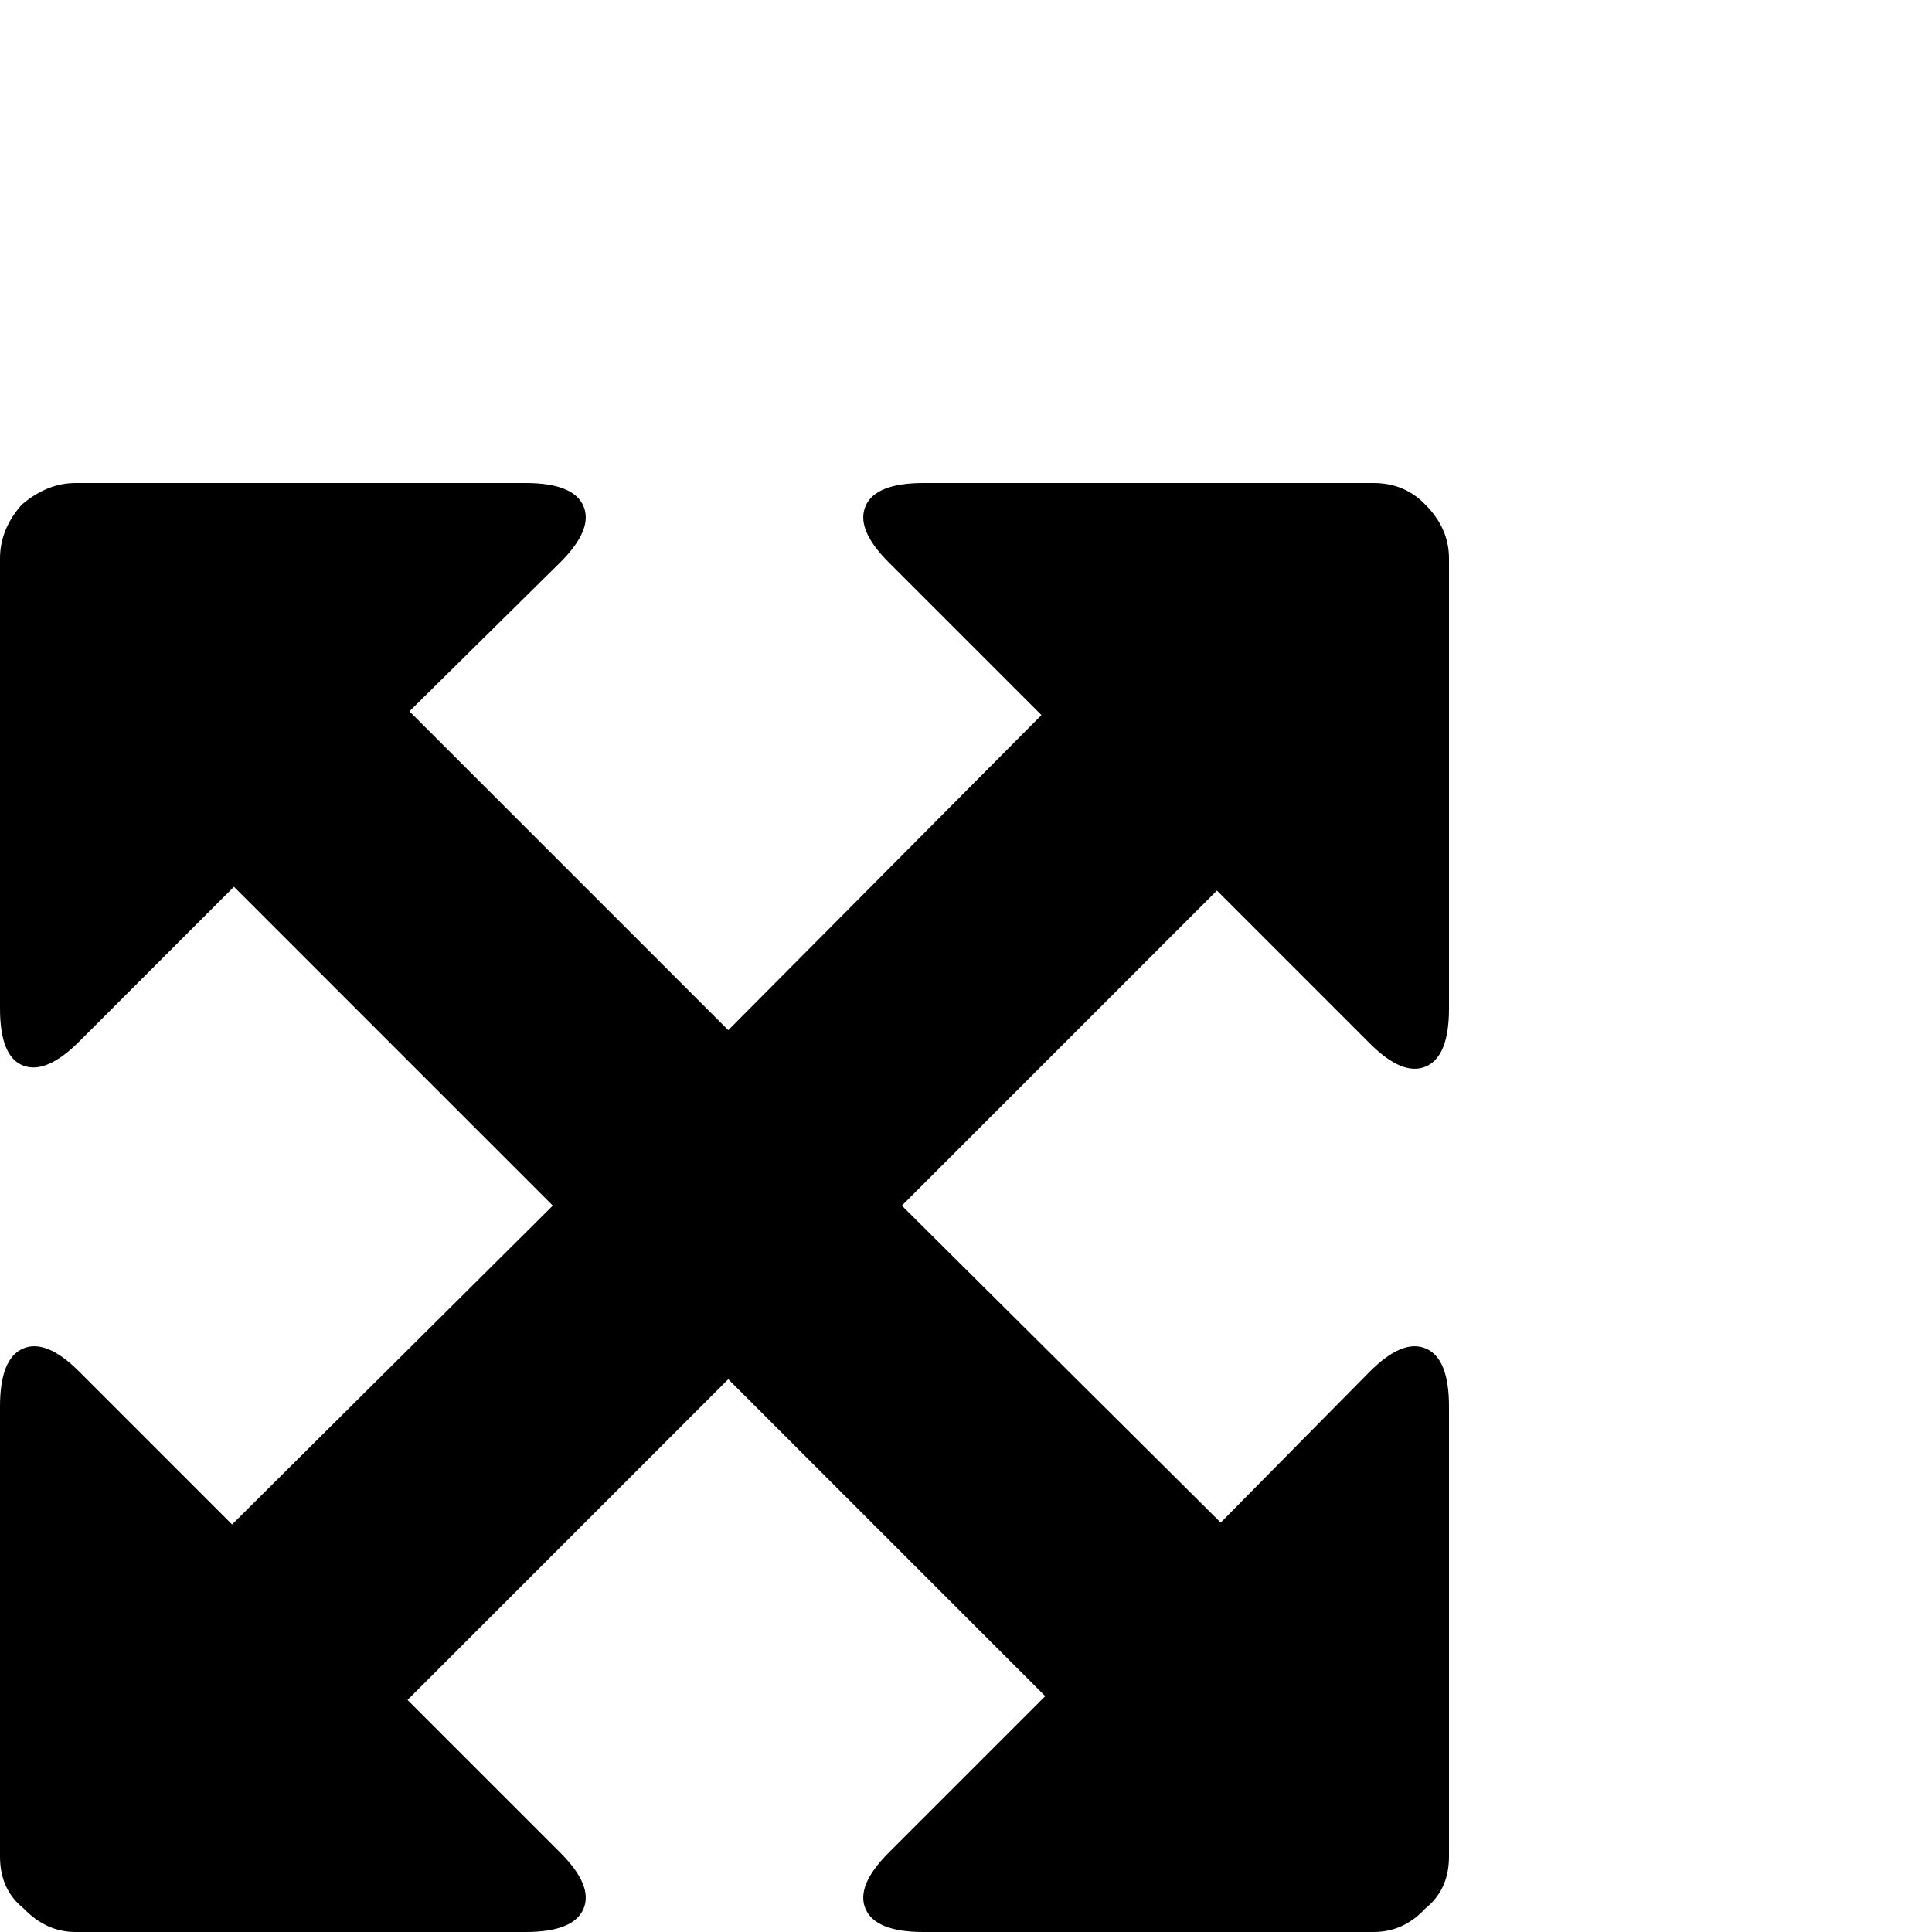 <?xml version="1.0" standalone="no"?>
<!DOCTYPE svg PUBLIC "-//W3C//DTD SVG 1.1//EN" "http://www.w3.org/Graphics/SVG/1.1/DTD/svg11.dtd" >
<svg viewBox="0 -512 2048 2048">
  <g transform="matrix(1 0 0 -1 0 1536)">
   <path fill="currentColor"
d="M0 80v477q0 51 24.5 61.5t59.5 -24.5l162 -162l340 338l-338 338l-164 -164q-35 -35 -59.5 -25.5t-24.5 60.5v477q0 31 23 57q27 23 57 23h477q51 0 61.5 -24.5t-24.5 -59.5l-160 -158l338 -338l332 334l-162 162q-35 35 -24.5 59.5t61.5 24.5h477q33 0 55 -23
q25 -25 25 -57v-477q0 -51 -24.5 -61.5t-59.5 24.5l-162 162l-334 -334l338 -336l158 160q35 35 59.5 24.5t24.5 -61.5v-477q0 -35 -25 -55q-23 -25 -55 -25h-477q-51 0 -61.5 24.5t24.5 59.5l166 166l-336 336l-340 -340l162 -162q35 -35 24.5 -59.5t-61.5 -24.5h-477
q-31 0 -55 25q-25 20 -25 55z" />
  </g>

</svg>
